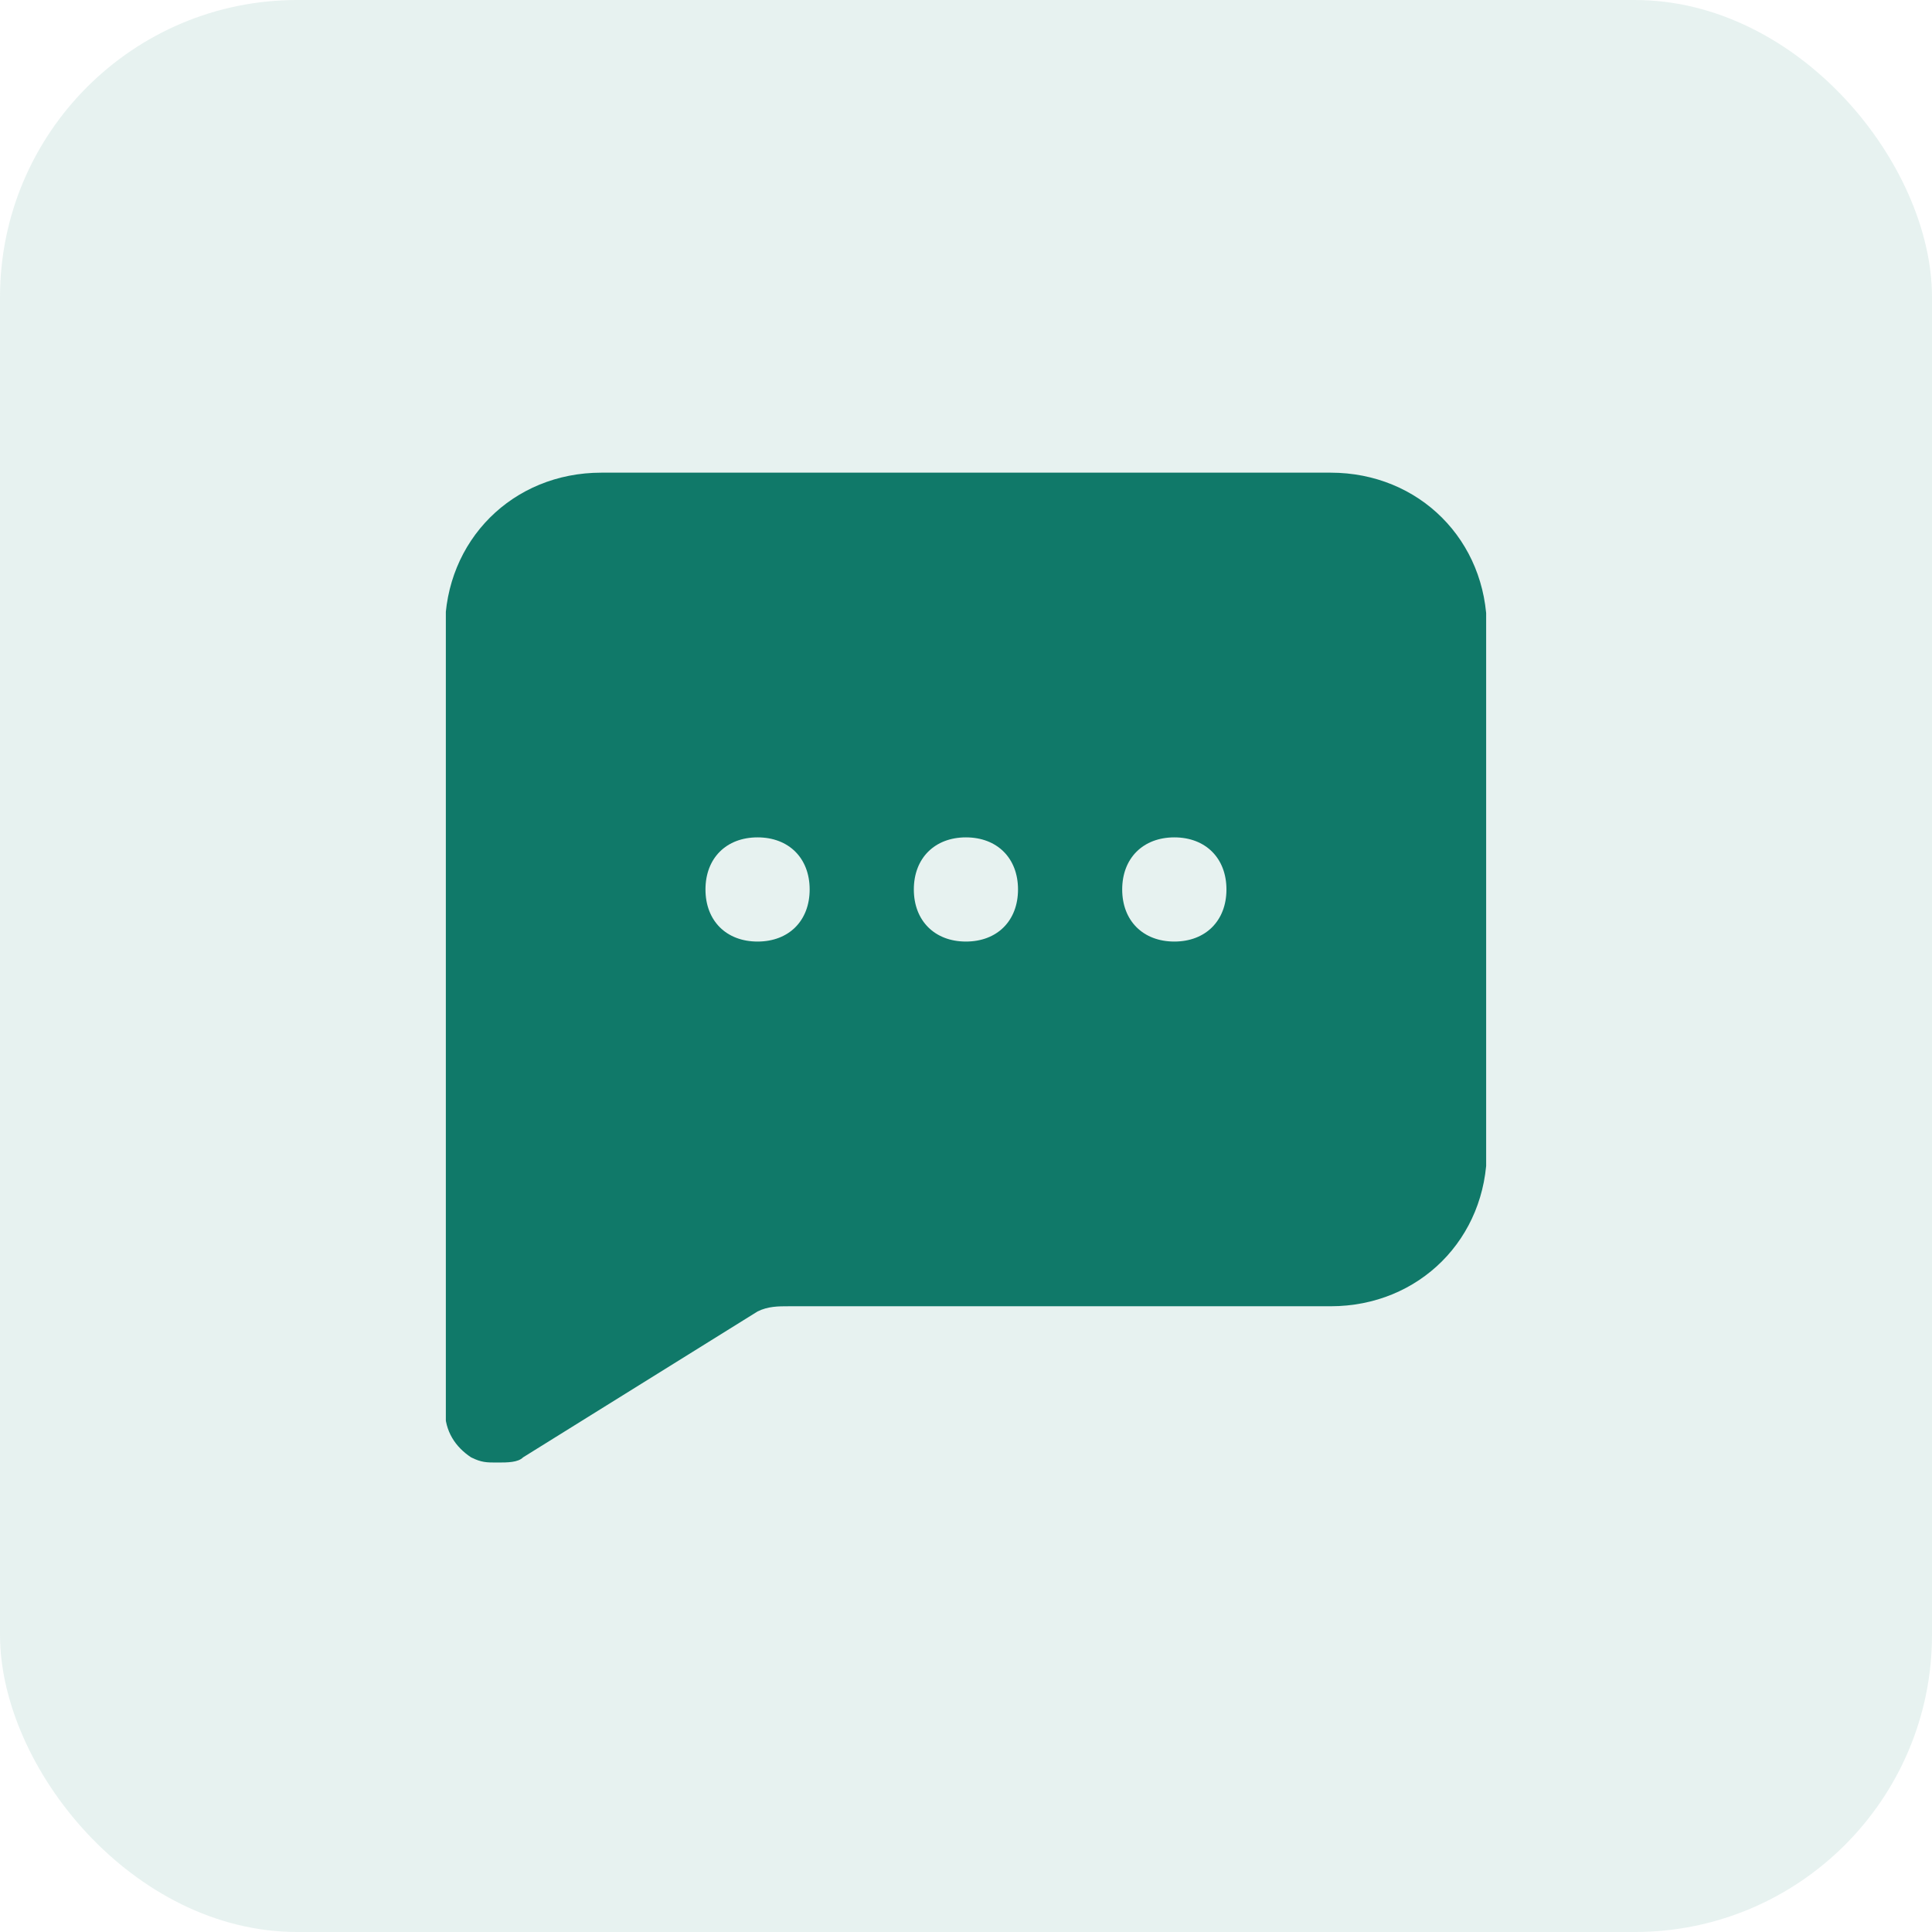 <svg width="26" height="26" viewBox="0 0 26 26" fill="none" xmlns="http://www.w3.org/2000/svg">
<rect width="26" height="26" rx="4" fill="#107969" fill-opacity="0.1"/>
<g clip-path="url(#clip0_25342_85373)">
<path d="M17.907 6.361H8.092C6.9 6.361 5.988 7.273 5.988 8.465V18.981C5.988 19.262 6.128 19.472 6.339 19.612C6.479 19.682 6.549 19.682 6.689 19.682C6.83 19.682 6.97 19.682 7.04 19.612L10.195 17.649C10.335 17.579 10.475 17.579 10.616 17.579H17.907C19.099 17.579 20.01 16.667 20.01 15.476V8.465C20.01 7.273 19.099 6.361 17.907 6.361ZM10.195 12.671C9.774 12.671 9.494 12.391 9.494 11.97C9.494 11.549 9.774 11.269 10.195 11.269C10.616 11.269 10.896 11.549 10.896 11.97C10.896 12.391 10.616 12.671 10.195 12.671ZM12.999 12.671C12.579 12.671 12.298 12.391 12.298 11.97C12.298 11.549 12.579 11.269 12.999 11.269C13.42 11.269 13.7 11.549 13.7 11.97C13.7 12.391 13.42 12.671 12.999 12.671ZM15.804 12.671C15.383 12.671 15.102 12.391 15.102 11.97C15.102 11.549 15.383 11.269 15.804 11.269C16.224 11.269 16.505 11.549 16.505 11.97C16.505 12.391 16.224 12.671 15.804 12.671Z" fill="#107969"/>
</g>
<defs>
<clipPath id="clip0_25342_85373">
<rect width="14" height="14" fill="white" transform="translate(6 6)"/>
</clipPath>
</defs>
</svg>
